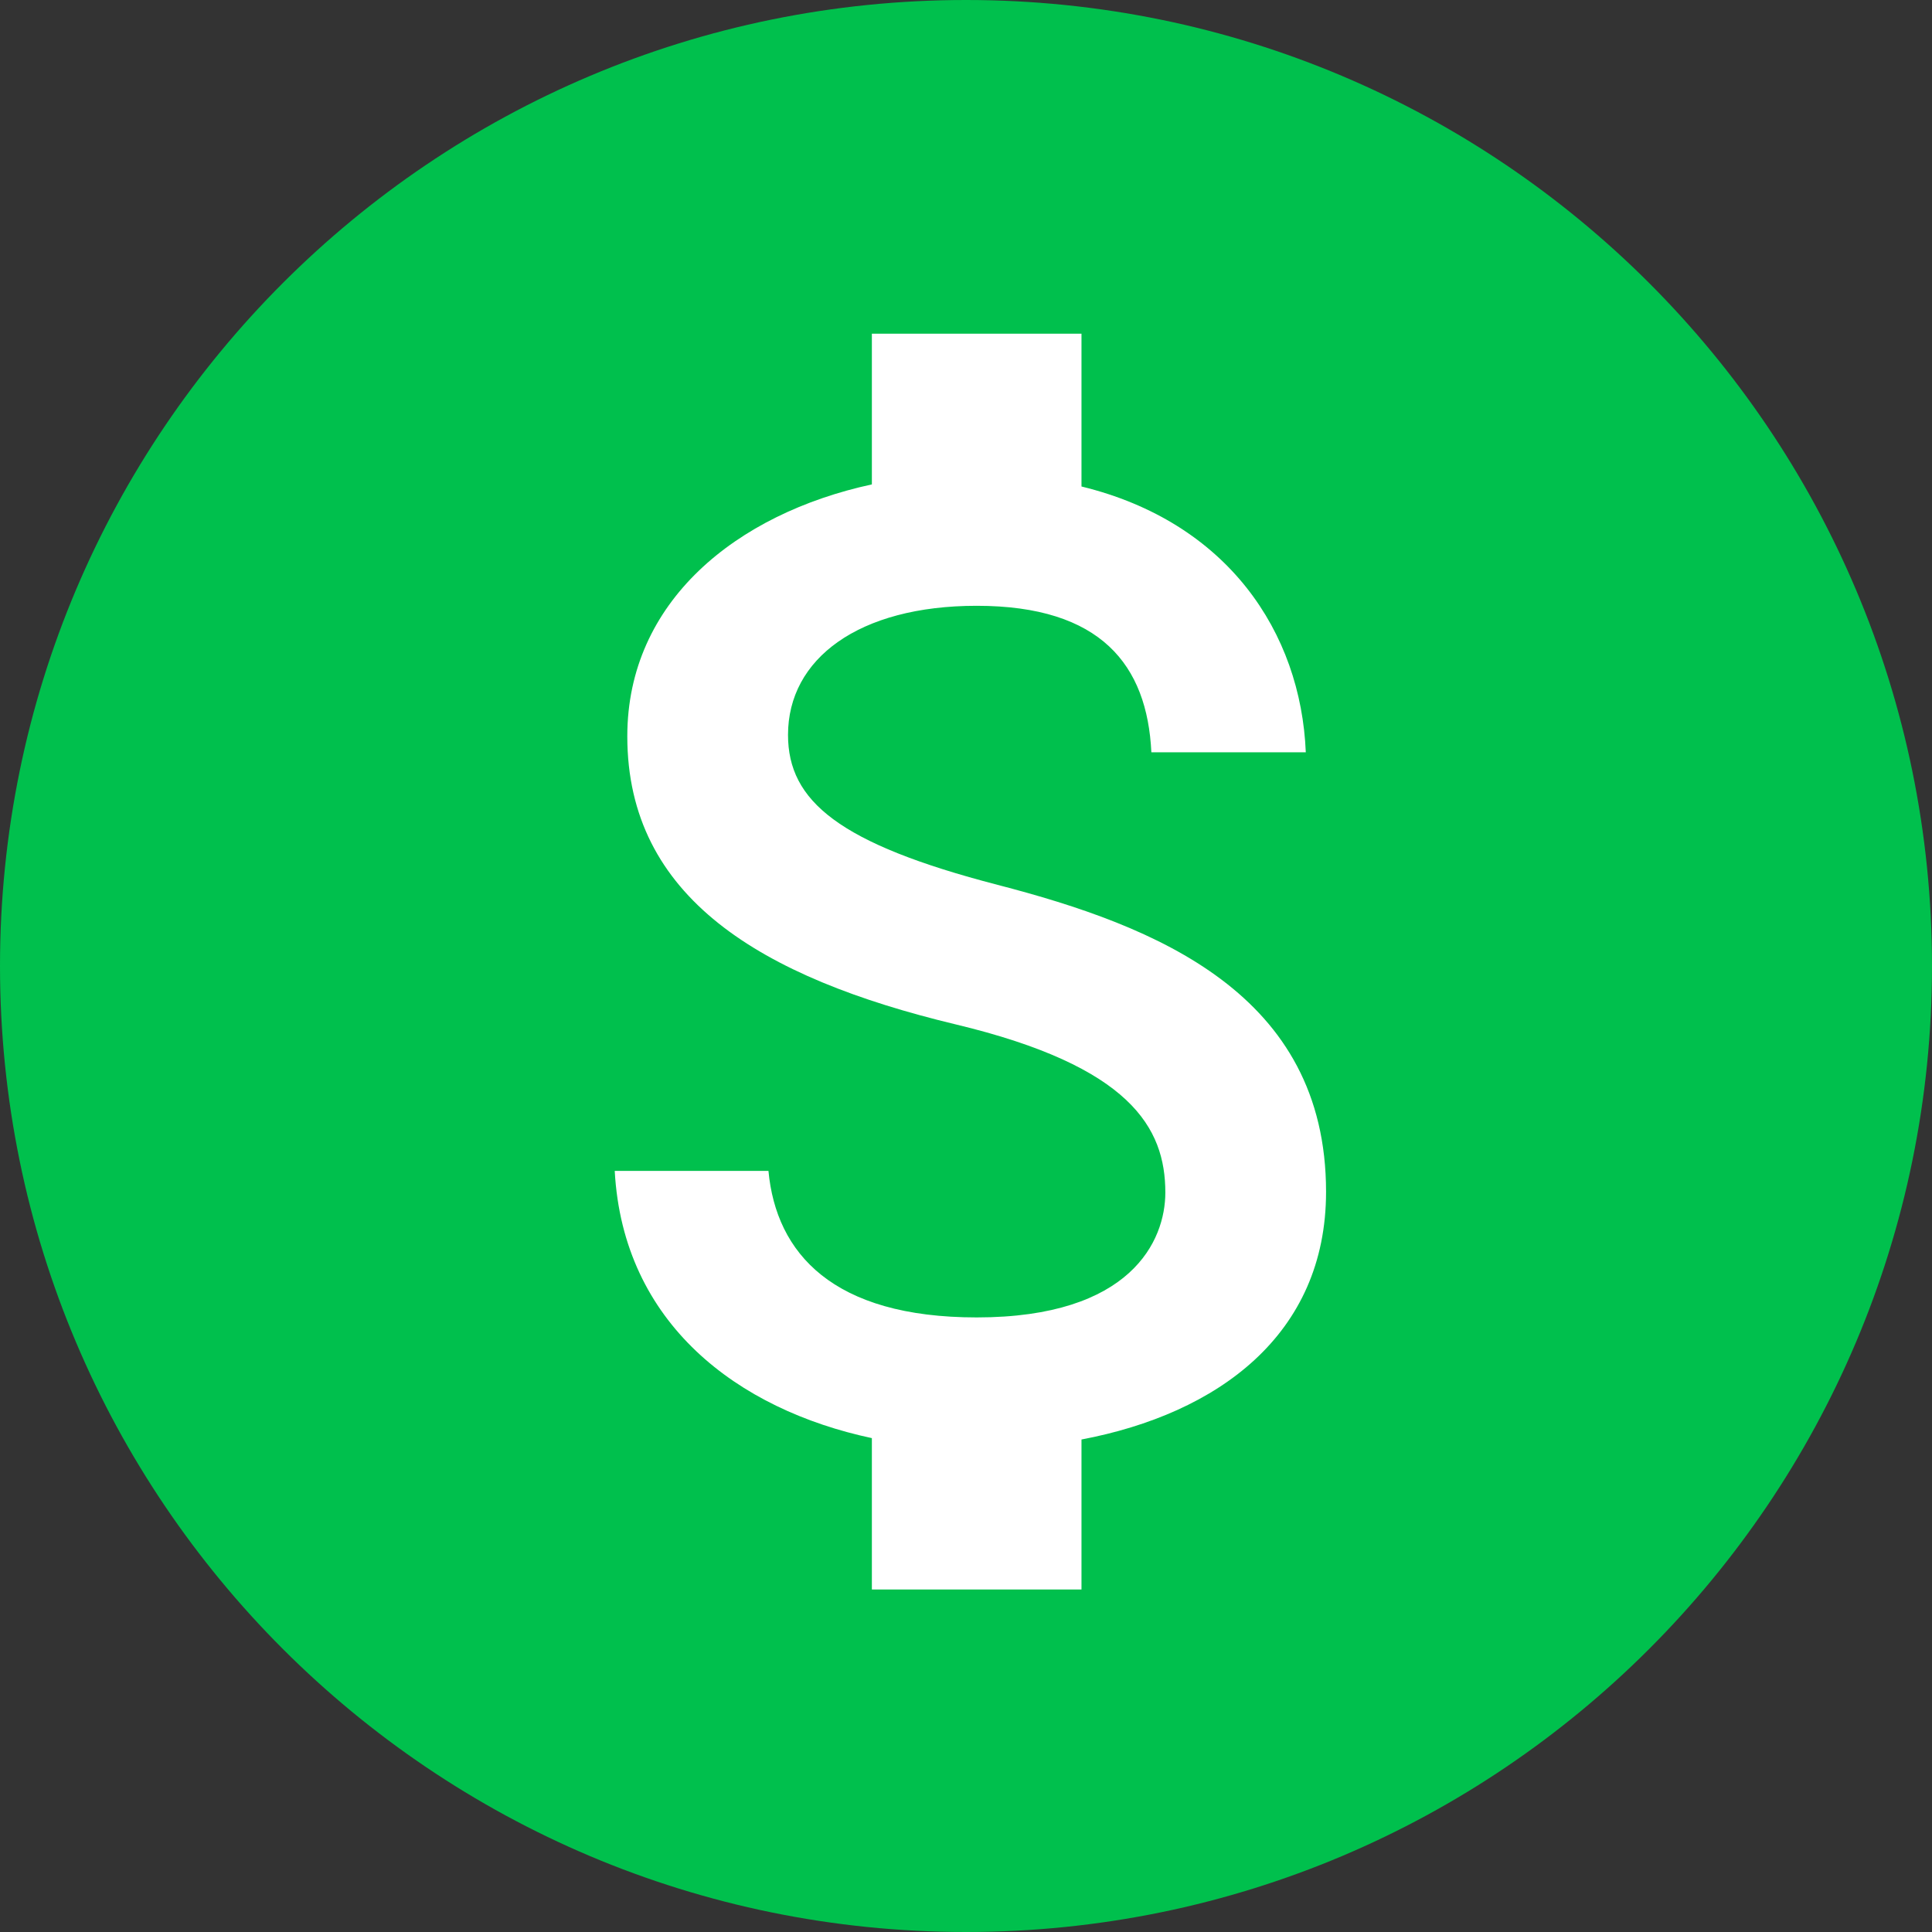 <svg width="220" height="220" viewBox="0 0 220 220" fill="none" xmlns="http://www.w3.org/2000/svg">
  <rect x="0" y="0" width="220" height="220" fill="#333333" stroke="none"/>
  <path d="M110 220C170.751 220 220 170.751 220 110C220 49.249 170.751 0 110 0C49.249 0 0 49.249 0 110C0 170.751 49.249 220 110 220Z" fill="#00C04D"/>
  <path d="M113.603 100.761C95.541 96.074 89.733 91.228 89.733 83.681C89.733 75.021 97.769 68.983 111.216 68.983C125.379 68.983 130.631 75.736 131.108 85.667H148.693C148.136 72.002 139.781 59.45 123.151 55.398V38H99.281V55.16C83.845 58.497 71.432 68.507 71.432 83.839C71.432 102.191 86.63 111.327 108.829 116.65C128.721 121.417 132.699 128.408 132.699 135.796C132.699 141.278 128.801 150.017 111.216 150.017C94.825 150.017 88.38 142.708 87.505 133.333H70C70.955 150.732 84.004 160.503 99.281 163.761V181H123.151V163.919C138.667 160.98 151 152.003 151 135.717C151 113.154 131.665 105.448 113.603 100.761Z" fill="white"/>
</svg>
